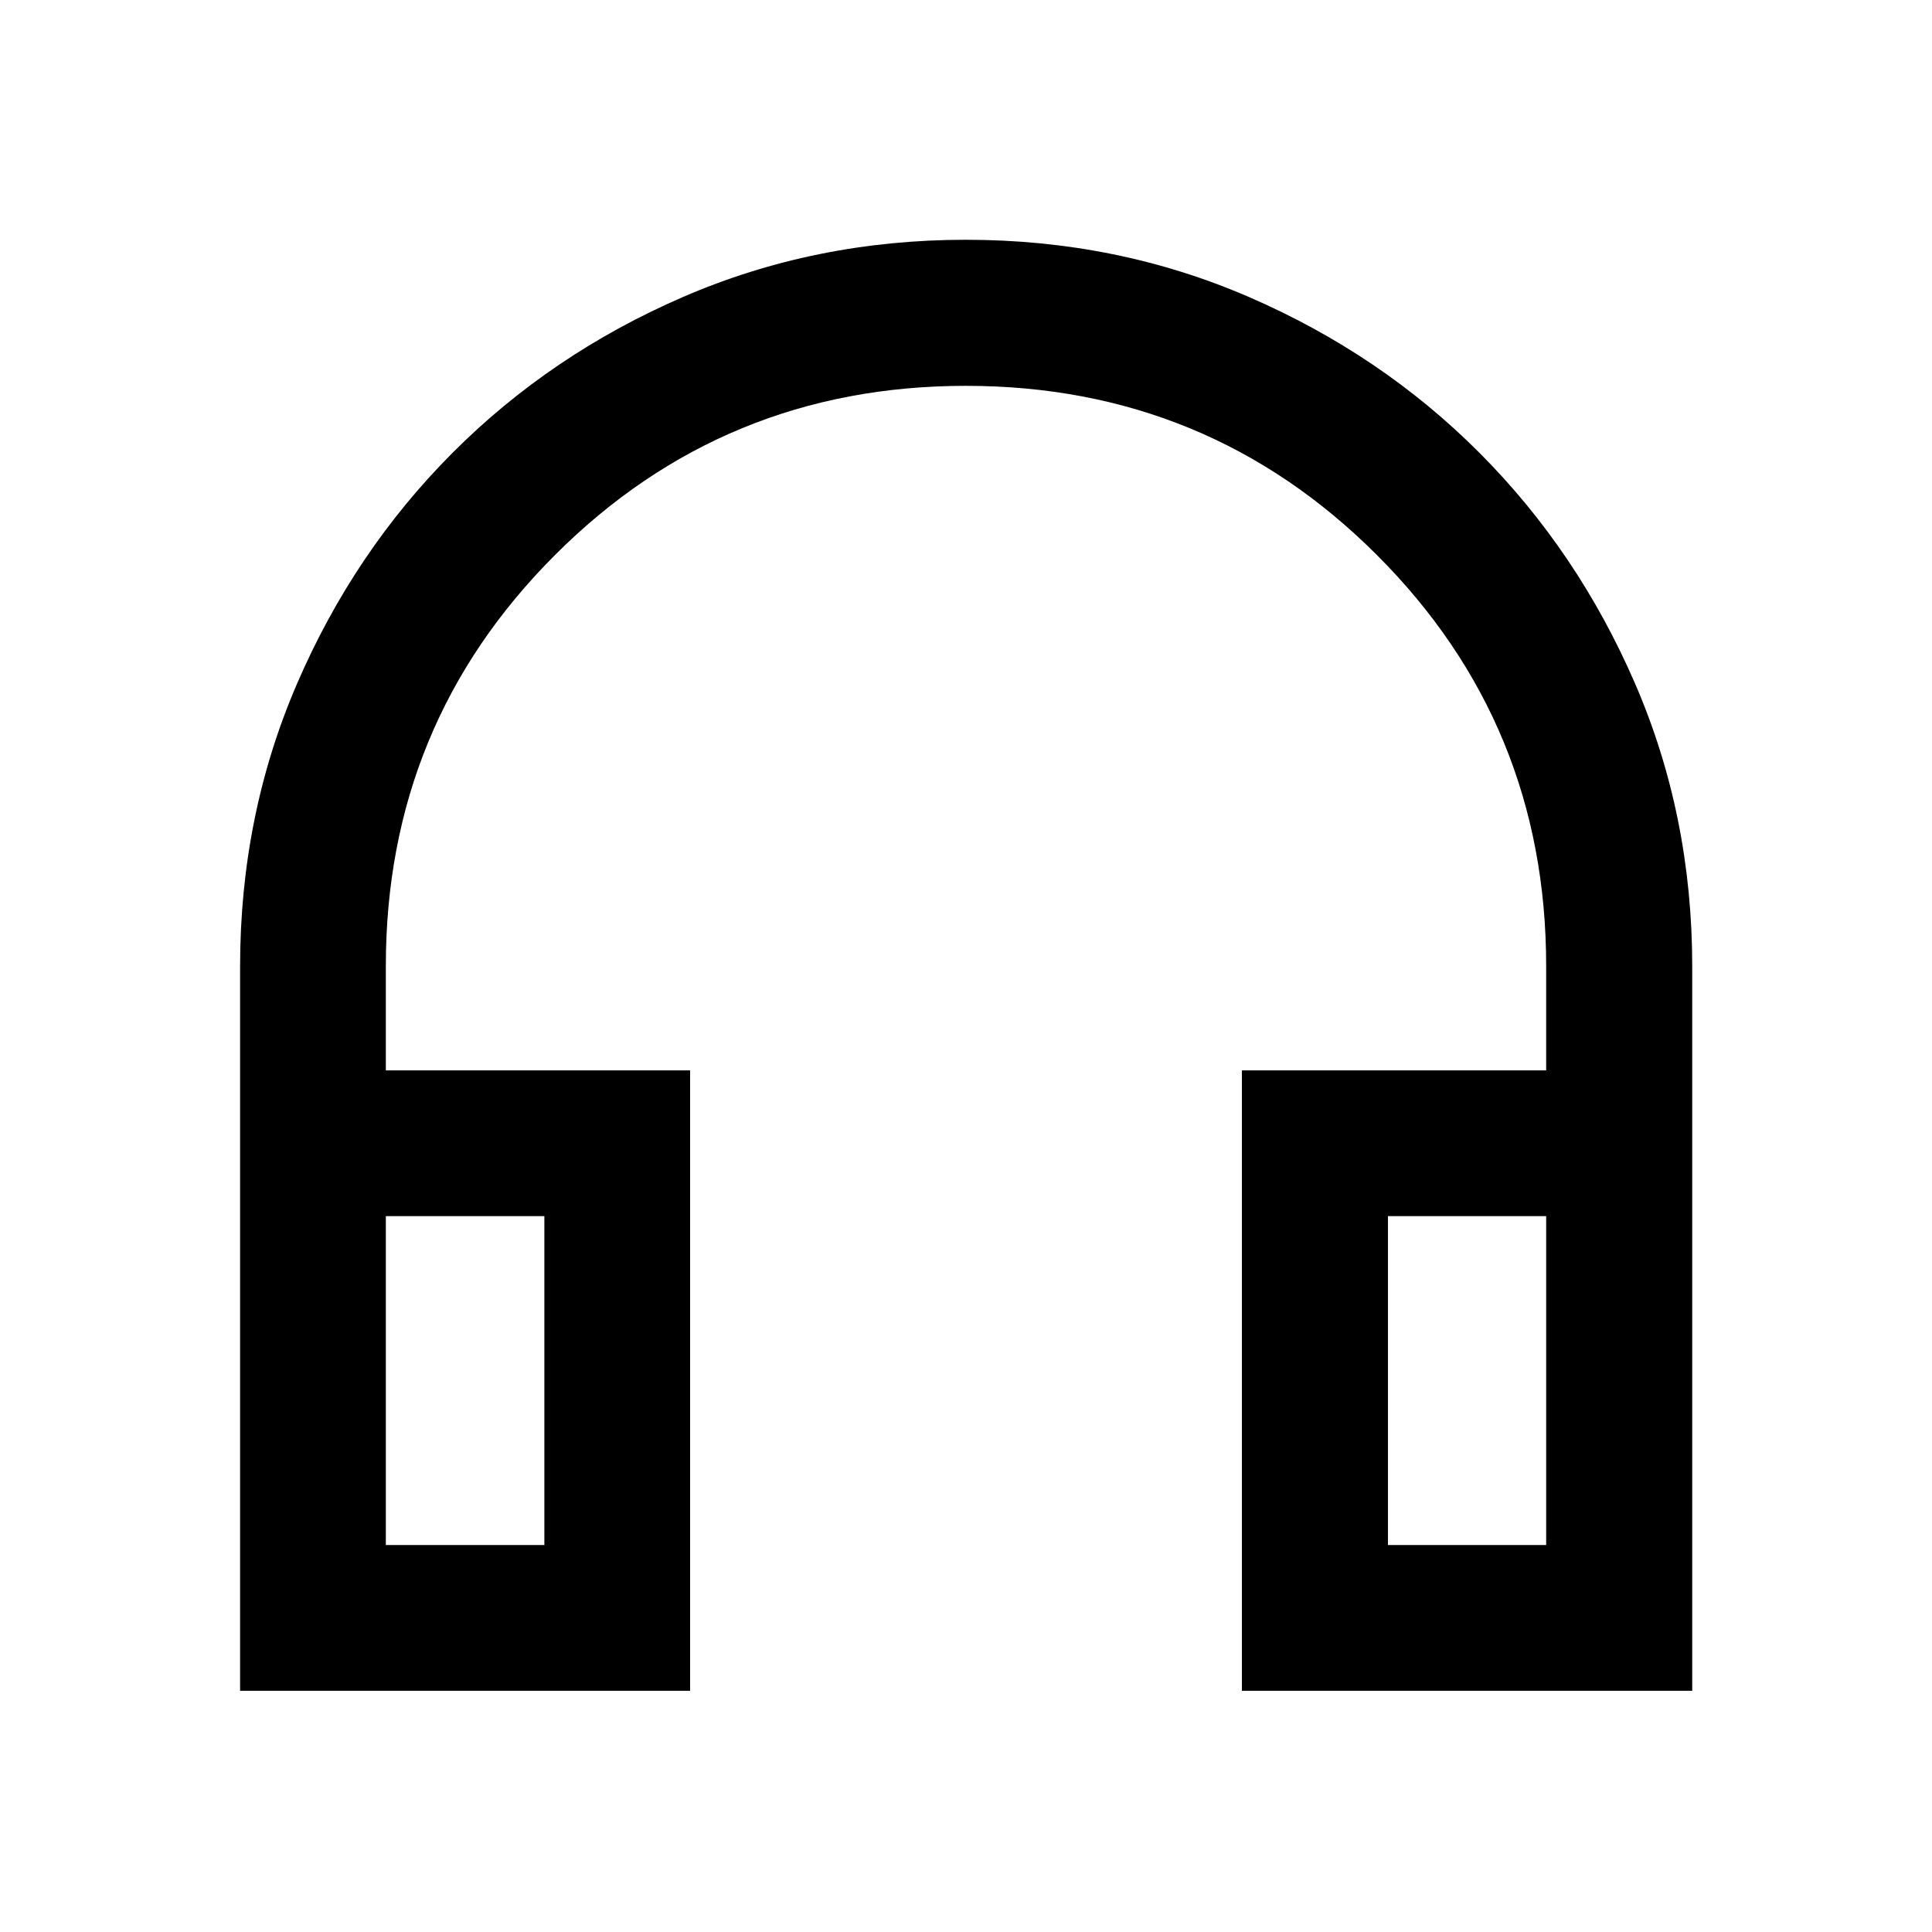 <svg xmlns="http://www.w3.org/2000/svg" height="40" viewBox="0 -960 960 960" width="40"><path d="M342.91-119.86H119.3v-359.9q0-75.09 28.38-140.71 28.37-65.61 77.22-114.56 48.85-48.96 114.46-77.39 65.61-28.44 140.6-28.44 74.98 0 140.63 28.44 65.66 28.43 114.51 77.39 48.85 48.95 77.3 114.56 28.46 65.62 28.46 140.71v359.9H617.09v-308.28h151.19V-480q0-120.13-84.09-204.2-84.09-84.08-204.24-84.08T275.76-684.2q-84.04 84.07-84.04 204.2v51.86h151.19v308.28Zm-72.42-235.86h-78.77v163.44h78.77v-163.44Zm419.18 0v163.44h78.61v-163.44h-78.61Zm-419.18 0h-78.77 78.77Zm419.18 0h78.61-78.61Z"/></svg>